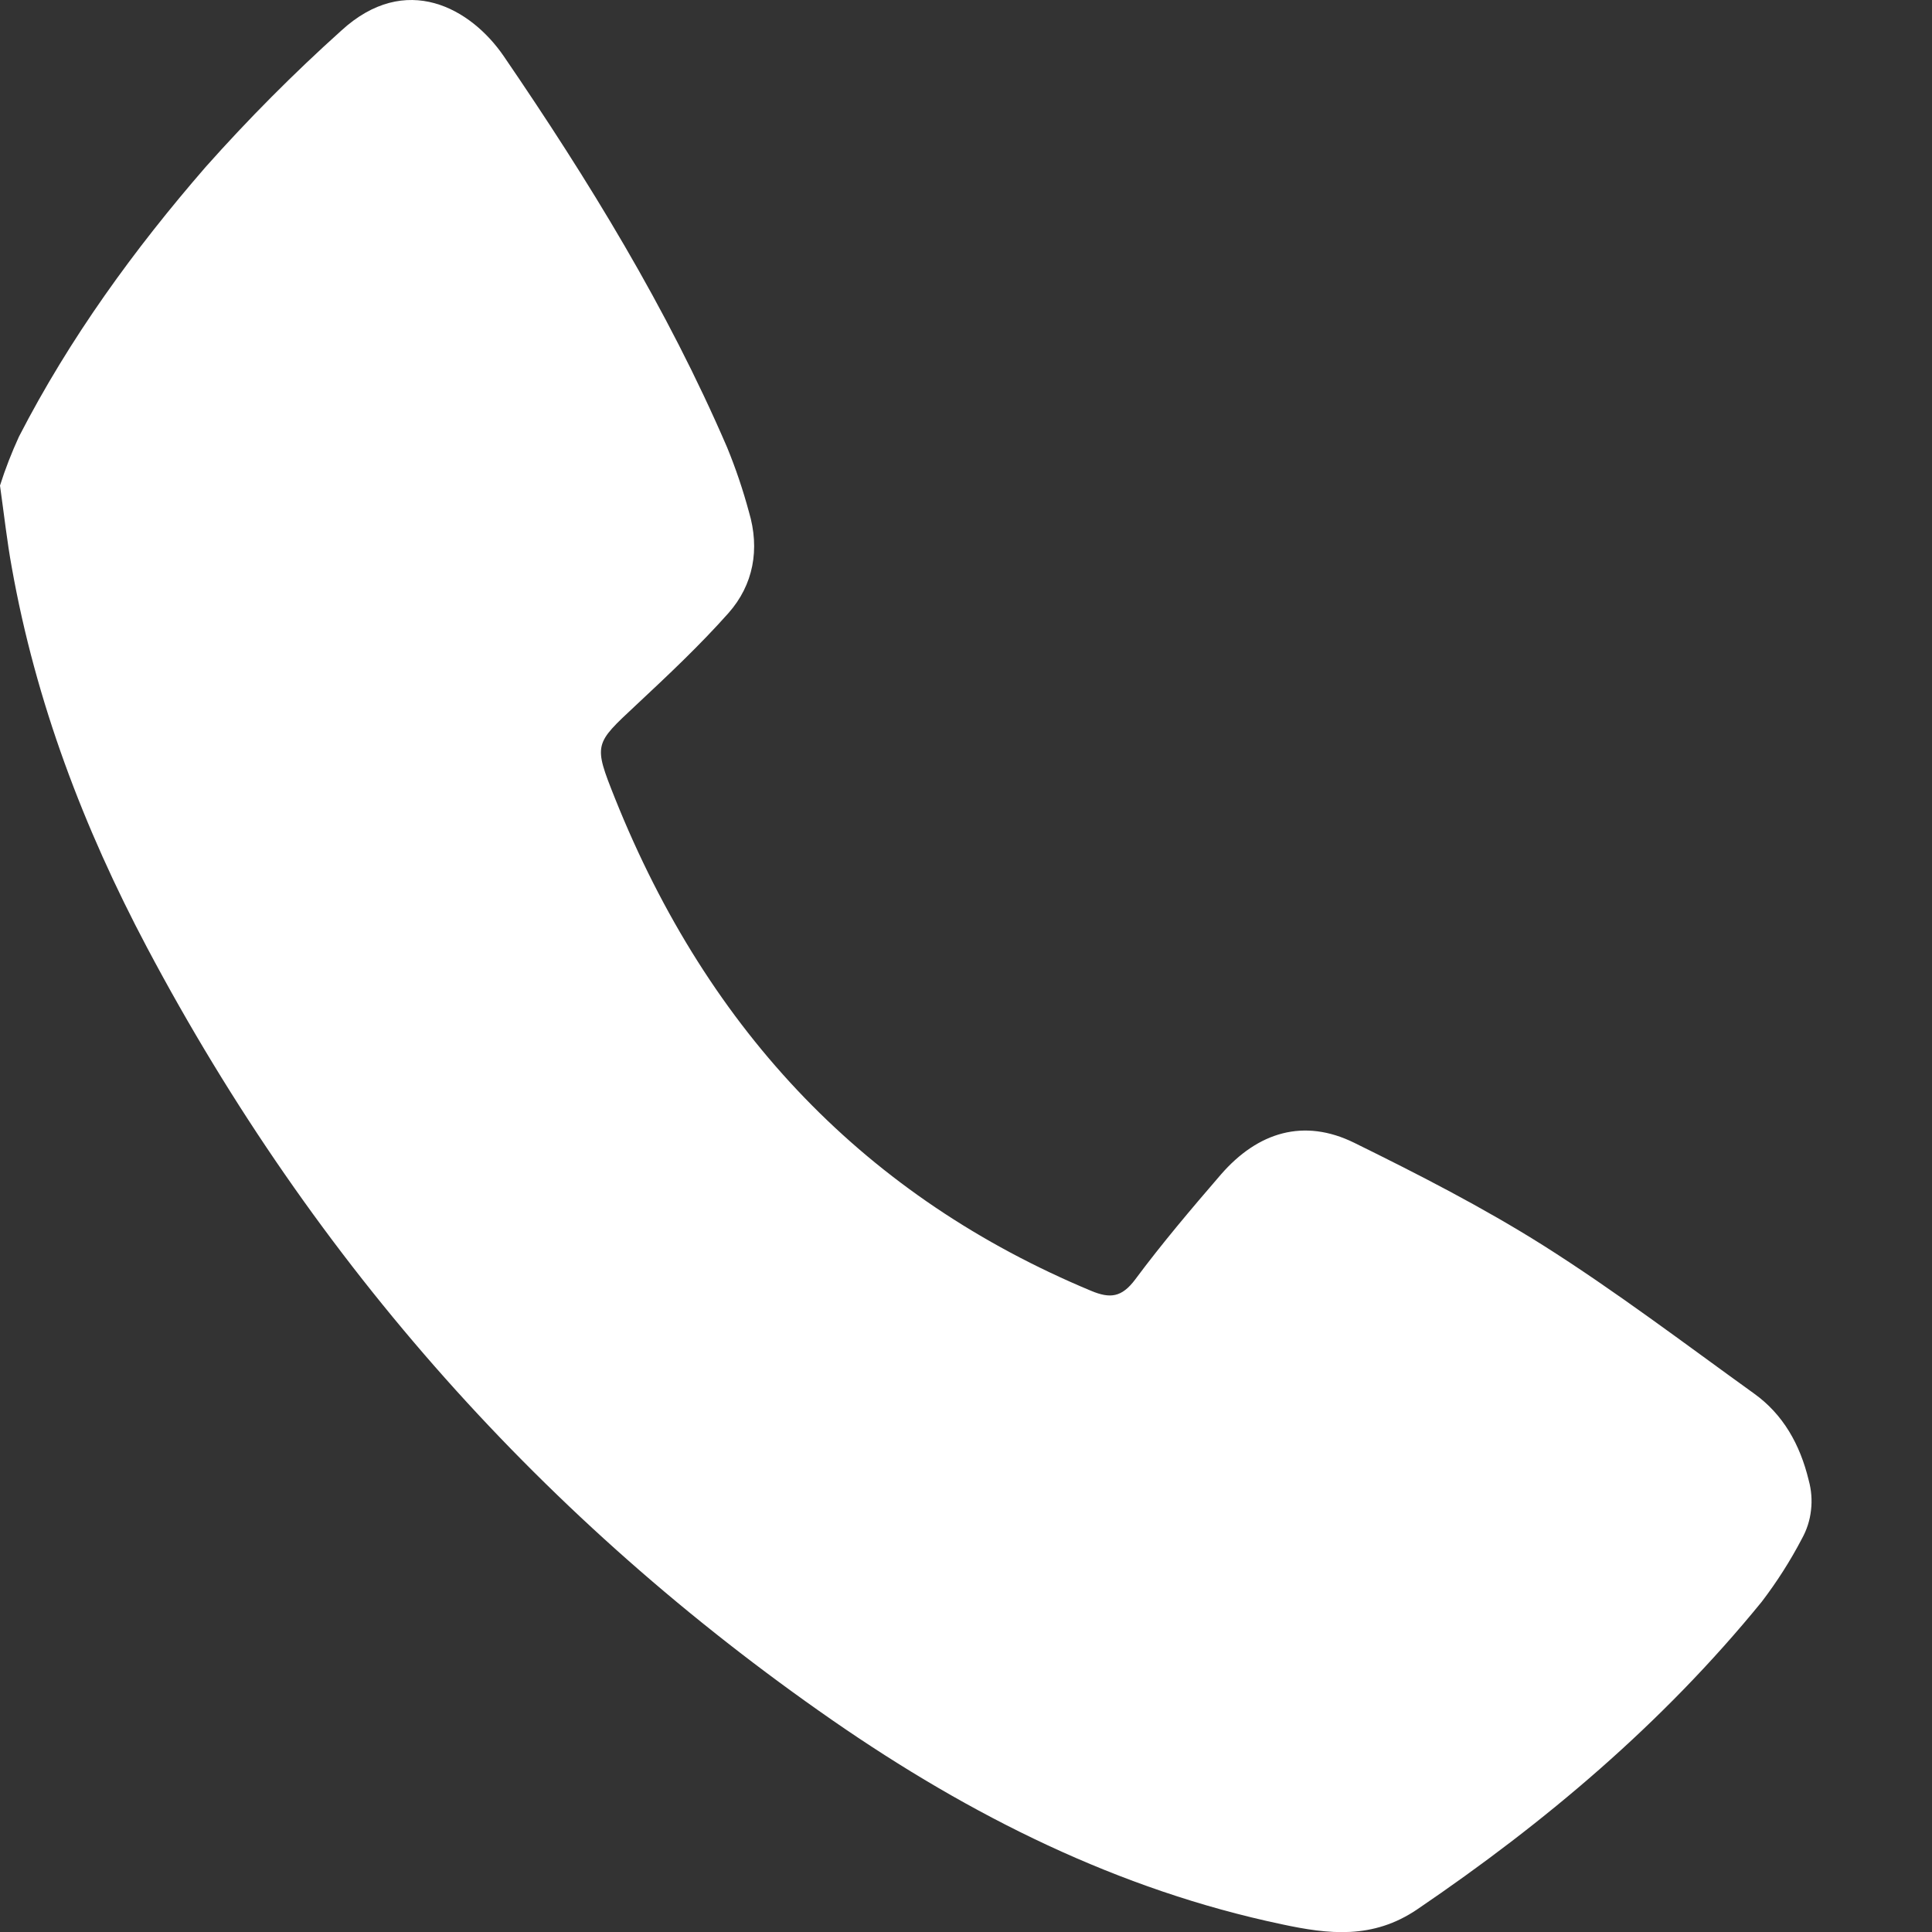<svg width="16" height="16" viewBox="0 0 16 16" fill="none" xmlns="http://www.w3.org/2000/svg">
<rect x="0" y="0" width="16" height="16" fill="#333333" stroke="none"/>
<path d="M0 4.021C0.044 3.882 0.097 3.747 0.157 3.616C0.578 2.798 1.112 2.064 1.703 1.383C2.058 0.984 2.433 0.607 2.827 0.253C3.361 -0.236 3.899 0.066 4.173 0.467C4.872 1.49 5.524 2.55 6.022 3.706C6.093 3.879 6.153 4.057 6.202 4.238C6.295 4.549 6.239 4.844 6.033 5.077C5.794 5.346 5.531 5.593 5.269 5.838C4.921 6.163 4.913 6.16 5.092 6.609C5.872 8.559 7.187 9.919 9.036 10.69C9.194 10.756 9.29 10.745 9.402 10.595C9.625 10.295 9.867 10.01 10.11 9.728C10.419 9.372 10.8 9.26 11.215 9.464C11.747 9.726 12.279 9.998 12.782 10.315C13.381 10.694 13.95 11.126 14.528 11.542C14.766 11.713 14.907 11.961 14.979 12.259C15.001 12.339 15.008 12.424 14.998 12.507C14.989 12.59 14.963 12.67 14.923 12.742C14.827 12.926 14.715 13.101 14.59 13.265C13.767 14.275 12.794 15.094 11.739 15.811C11.369 16.063 11.002 16.019 10.615 15.936C9.263 15.651 8.039 15.04 6.893 14.246C4.52 12.6 2.612 10.479 1.216 7.844C0.694 6.858 0.296 5.816 0.097 4.696C0.059 4.488 0.036 4.279 0 4.021Z" fill="white"/>
</svg>
